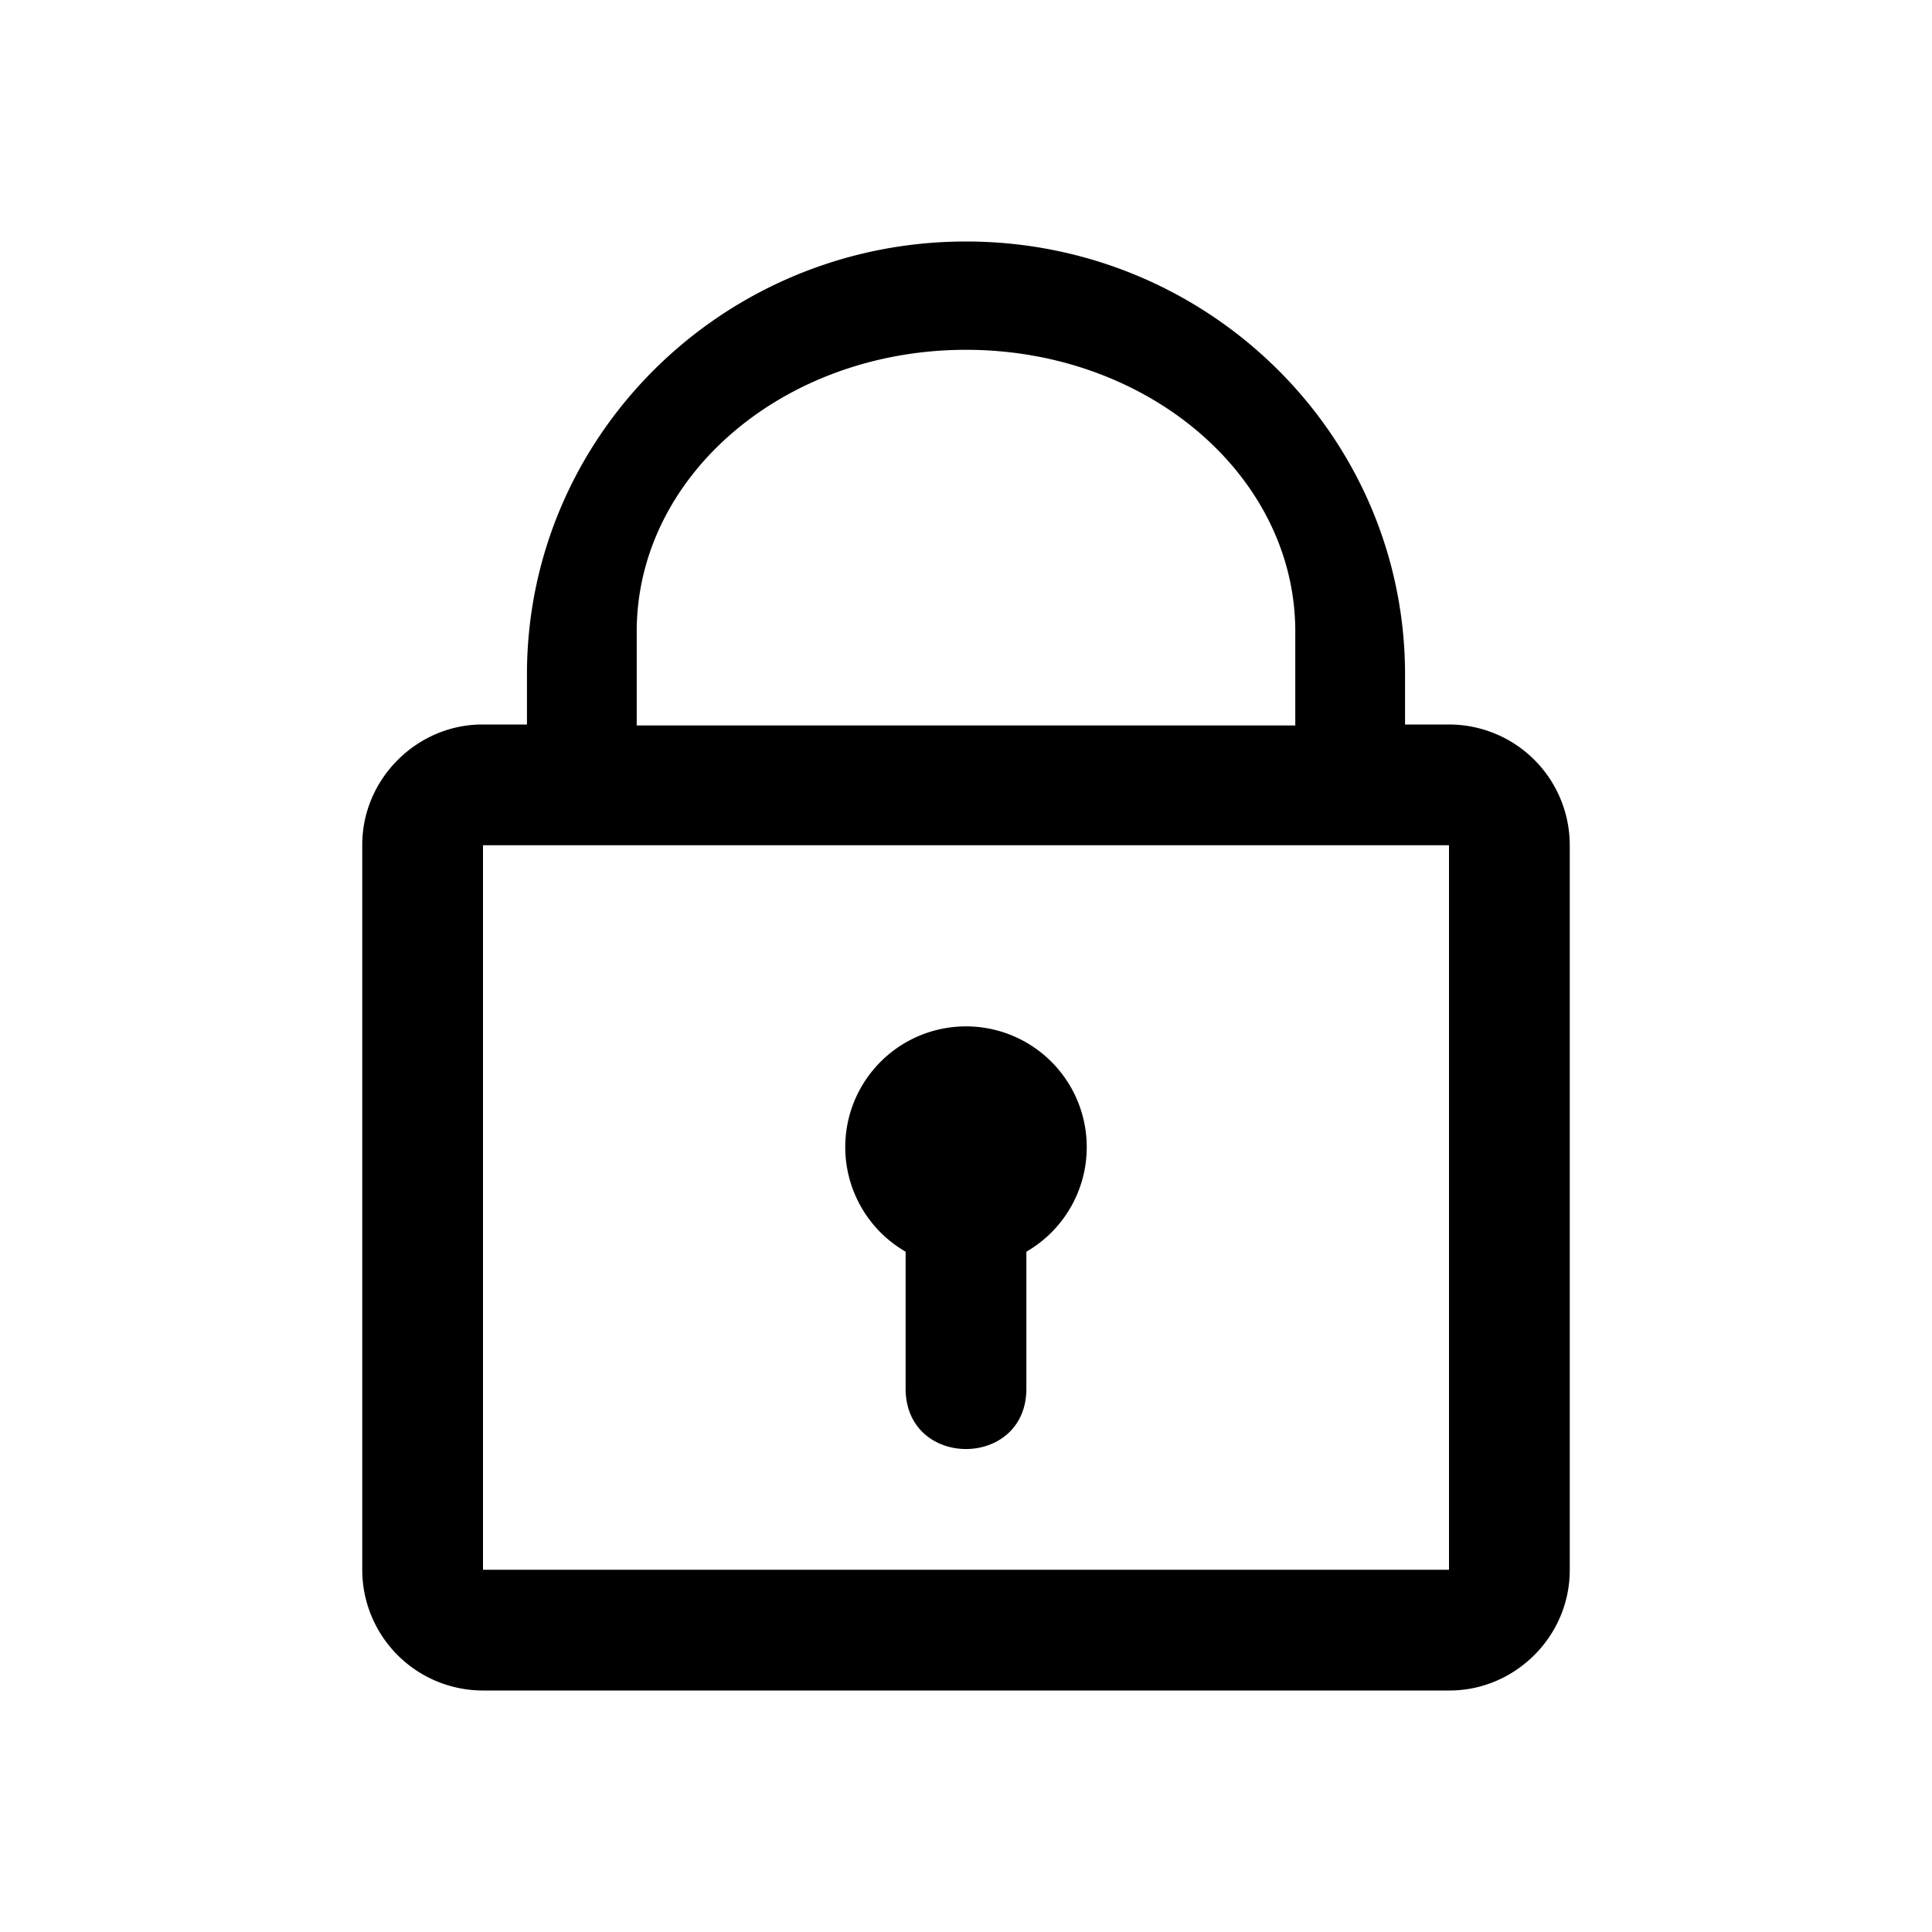 <svg width="16" height="16" viewBox="0 0 16 16" xmlns="http://www.w3.org/2000/svg">
  <title>lock</title>
  <path d="M8.5 10.366V11.5c0 .667-1 .667-1 0v-1.134a1 1 0 1 1 1 0zM11.636 6v-.414C11.636 3.606 10.008 2 8 2S4.364 3.606 4.364 5.586V6h-.37C3.457 6 3 6.446 3 6.997v6.006a1 1 0 0 0 .995.997h8.01c.54 0 .995-.446.995-.997V6.997A1 1 0 0 0 12.005 6h-.37zm-6.363-.77c0-1.29 1.22-2.333 2.727-2.333 1.506 0 2.727 1.044 2.727 2.333v.778H5.273V5.23zM4 7h8v6H4V7z"/>
</svg>
